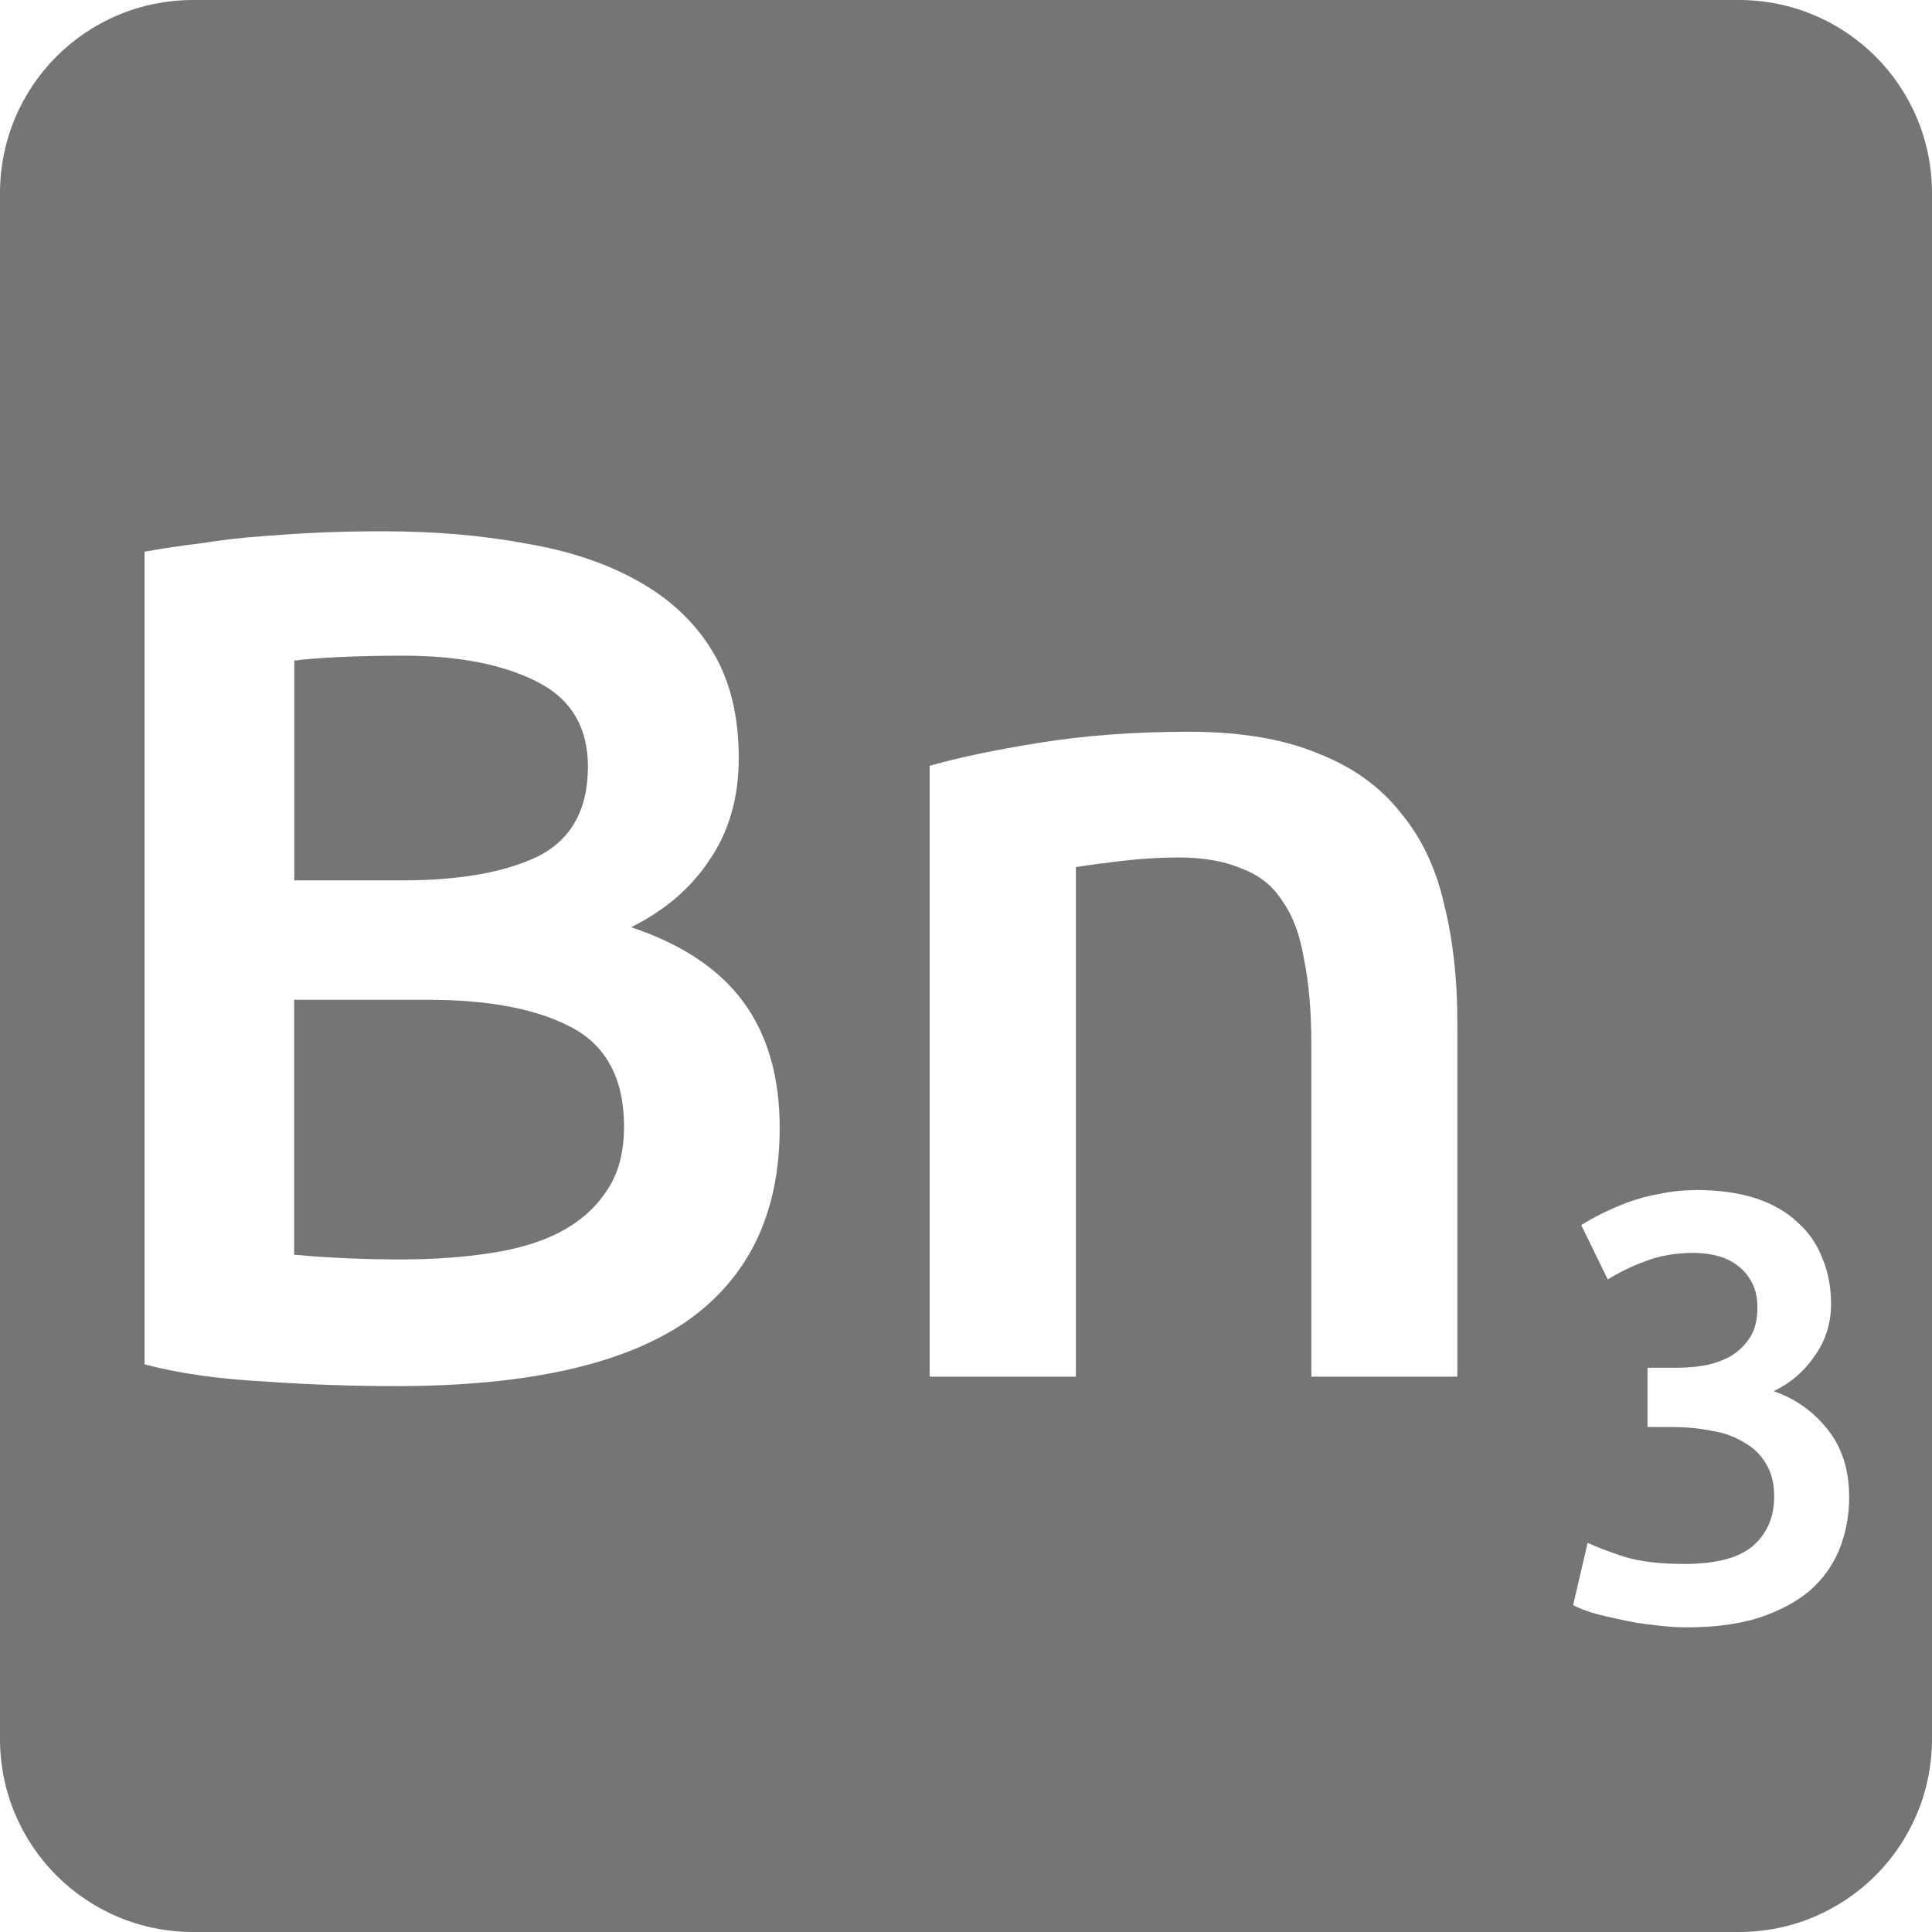 <svg viewBox="0 0 16 16" xmlns="http://www.w3.org/2000/svg">
 <path d="m 1.6 0 c -0.886 0 -1.6 0.714 -1.6 1.6 l 0 12.8 c 0 0.886 0.714 1.6 1.6 1.6 l 12.8 0 c 0.886 0 1.6 -0.714 1.6 -1.6 l 0 -12.8 c 0 -0.886 -0.714 -1.6 -1.6 -1.6 l -12.8 0 z m 1.578 4.4 c 0.42 0 0.81 0.033 1.17 0.1 0.36 0.06 0.67 0.163 0.93 0.309 0.267 0.147 0.474 0.341 0.62 0.581 0.147 0.24 0.22 0.536 0.22 0.889 0 0.327 -0.081 0.607 -0.241 0.841 -0.153 0.233 -0.37 0.419 -0.65 0.559 0.42 0.14 0.73 0.347 0.93 0.62 0.2 0.273 0.3 0.621 0.3 1.041 0 0.713 -0.26 1.249 -0.78 1.609 -0.52 0.353 -1.317 0.53 -2.391 0.53 -0.367 0 -0.736 -0.012 -1.109 -0.039 -0.373 -0.02 -0.7 -0.067 -0.98 -0.141 l 0 -6.73 c 0.147 -0.027 0.304 -0.05 0.47 -0.07 0.167 -0.027 0.336 -0.046 0.509 -0.059 0.173 -0.013 0.343 -0.025 0.509 -0.031 0.173 -0.007 0.337 -0.009 0.491 -0.009 z m 0.159 1.03 c -0.193 0 -0.365 0.004 -0.519 0.011 -0.147 0.007 -0.275 0.016 -0.381 0.03 l 0 1.82 0.891 0 c 0.48 0 0.856 -0.067 1.13 -0.2 0.273 -0.14 0.411 -0.387 0.411 -0.741 0 -0.333 -0.145 -0.569 -0.431 -0.709 -0.28 -0.14 -0.647 -0.211 -1.1 -0.211 z m 6.512 0.63 c 0.427 0 0.784 0.061 1.07 0.181 0.287 0.113 0.513 0.276 0.68 0.489 0.173 0.207 0.294 0.461 0.361 0.761 0.073 0.293 0.109 0.615 0.109 0.969 l 0 2.941 -1.209 0 0 -2.75 c 0 -0.28 -0.021 -0.516 -0.061 -0.709 -0.033 -0.2 -0.093 -0.361 -0.18 -0.481 c -0.08 -0.127 -0.192 -0.215 -0.339 -0.269 -0.14 -0.06 -0.314 -0.091 -0.52 -0.091 c -0.153 0 -0.313 0.01 -0.48 0.03 -0.167 0.02 -0.29 0.037 -0.37 0.05 l 0 4.22 -1.211 0 0 -5.059 c 0.233 -0.067 0.538 -0.131 0.911 -0.191 0.373 -0.06 0.786 -0.091 1.239 -0.091 z m -7.413 2.22 0 2.111 c 0.14 0.013 0.29 0.023 0.45 0.03 0.16 0.007 0.307 0.009 0.441 0.009 0.26 0 0.5 -0.017 0.72 -0.05 0.227 -0.033 0.42 -0.09 0.58 -0.17 0.167 -0.087 0.297 -0.199 0.391 -0.339 0.1 -0.14 0.15 -0.321 0.15 -0.541 c 0 -0.393 -0.145 -0.667 -0.431 -0.82 -0.287 -0.153 -0.682 -0.23 -1.189 -0.23 l -1.111 0 z m 11.608 1.575 c 0.193 0 0.36 0.024 0.5 0.07 0.14 0.047 0.255 0.113 0.345 0.2 0.093 0.083 0.161 0.183 0.205 0.3 0.047 0.113 0.07 0.238 0.07 0.375 0 0.16 -0.046 0.303 -0.136 0.43 -0.087 0.127 -0.199 0.224 -0.339 0.291 0.18 0.063 0.327 0.167 0.444 0.314 0.12 0.147 0.181 0.336 0.181 0.566 0 0.153 -0.028 0.296 -0.081 0.43 -0.053 0.13 -0.134 0.244 -0.244 0.341 -0.11 0.093 -0.25 0.168 -0.42 0.225 -0.167 0.053 -0.367 0.08 -0.6 0.08 -0.09 0 -0.183 -0.007 -0.28 -0.02 -0.093 -0.01 -0.184 -0.025 -0.27 -0.045 -0.083 -0.017 -0.16 -0.035 -0.23 -0.055 -0.07 -0.023 -0.124 -0.044 -0.161 -0.064 l 0.12 -0.516 c 0.07 0.033 0.171 0.072 0.305 0.116 0.133 0.04 0.299 0.059 0.495 0.059 0.263 0 0.454 -0.05 0.57 -0.15 0.117 -0.103 0.175 -0.239 0.175 -0.409 0 -0.11 -0.024 -0.202 -0.07 -0.275 -0.043 -0.073 -0.104 -0.132 -0.184 -0.175 -0.077 -0.047 -0.167 -0.079 -0.27 -0.095 -0.1 -0.02 -0.207 -0.03 -0.32 -0.03 l -0.205 0 0 -0.491 0.25 0 c 0.077 0 0.153 -0.007 0.23 -0.02 0.08 -0.017 0.152 -0.043 0.216 -0.08 0.063 -0.04 0.115 -0.091 0.155 -0.155 0.04 -0.063 0.059 -0.145 0.059 -0.245 0 -0.08 -0.015 -0.148 -0.045 -0.205 -0.03 -0.057 -0.069 -0.104 -0.119 -0.141 -0.047 -0.037 -0.102 -0.063 -0.166 -0.08 -0.063 -0.017 -0.13 -0.025 -0.2 -0.025 -0.15 0 -0.283 0.024 -0.4 0.07 -0.117 0.043 -0.219 0.093 -0.309 0.15 l -0.22 -0.45 c 0.047 -0.03 0.104 -0.062 0.17 -0.095 0.067 -0.033 0.139 -0.065 0.219 -0.095 0.083 -0.03 0.172 -0.054 0.266 -0.07 0.093 -0.02 0.192 -0.03 0.295 -0.03 z" style="fill:#757575;fill-opacity:1"/>
</svg>

